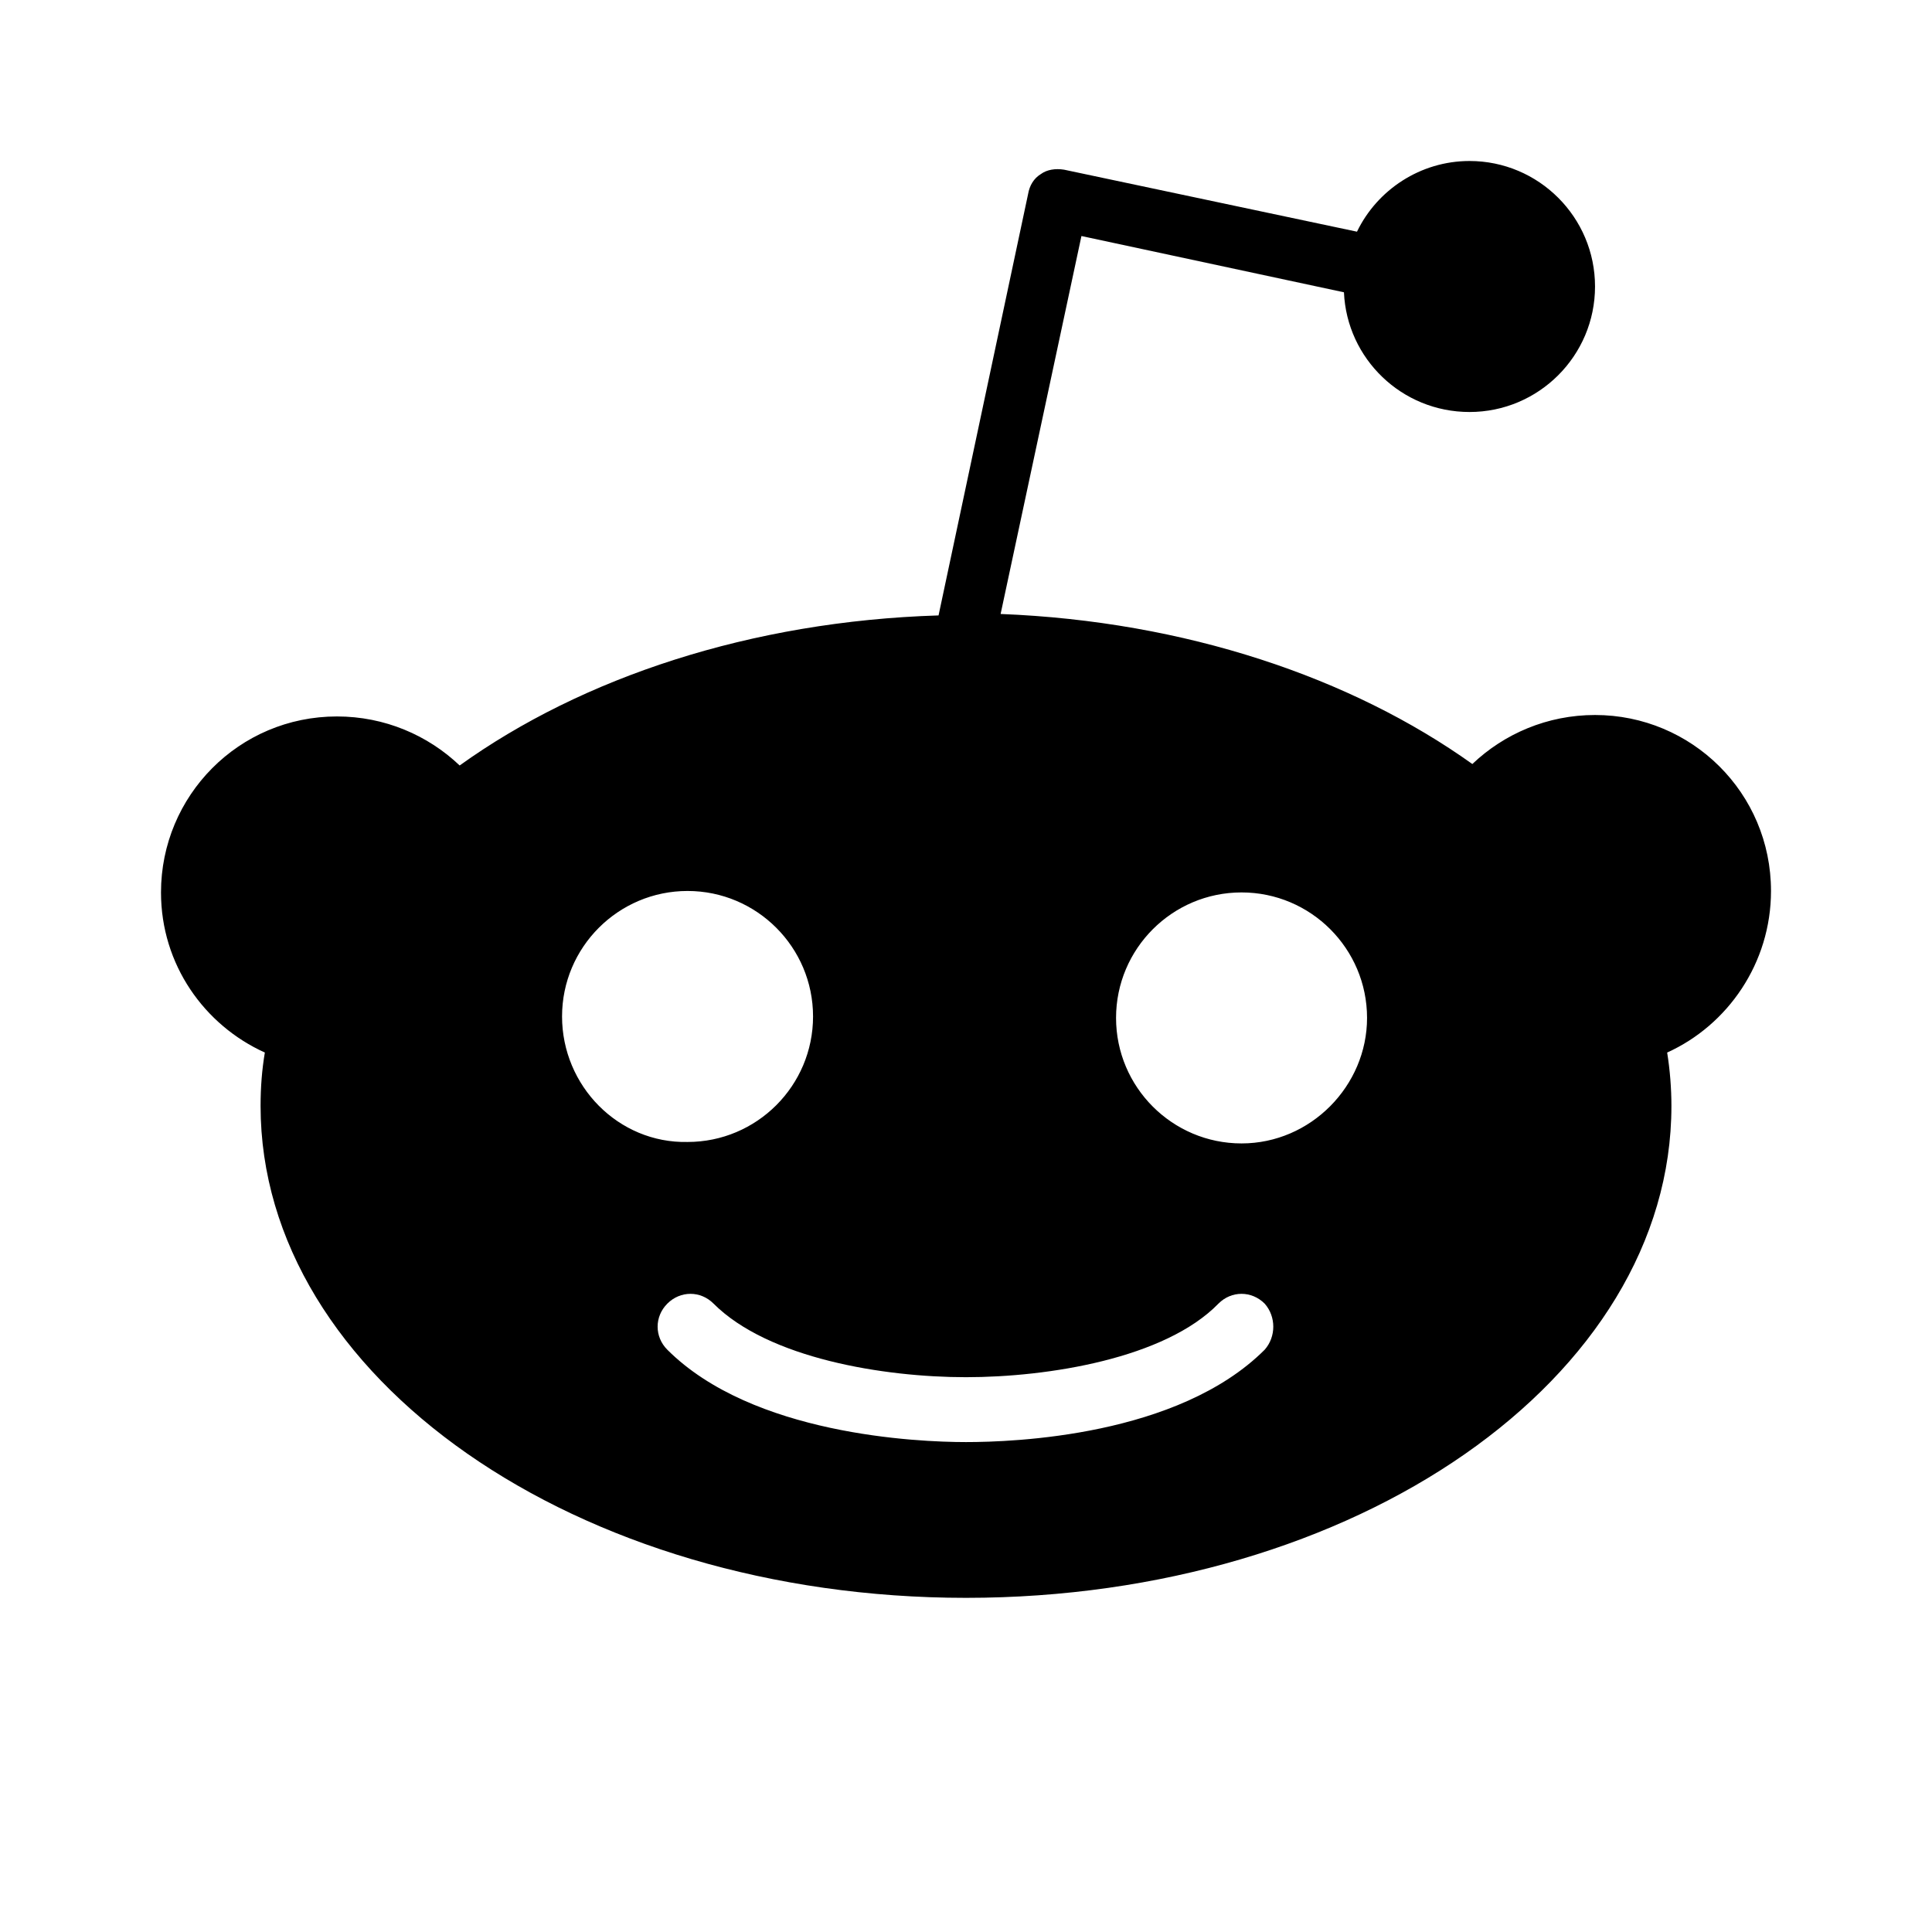 <svg width="24" height="24" viewBox="0 0 24 24" fill="none"
    xmlns="http://www.w3.org/2000/svg">
    <path d="M22 11.068C22 9.849 21.014 8.882 19.814 8.882C19.222 8.882 18.685 9.115 18.29 9.491C16.785 8.416 14.724 7.717 12.43 7.627L13.434 2.932L16.695 3.631C16.731 4.455 17.412 5.118 18.255 5.118C19.115 5.118 19.814 4.419 19.814 3.559C19.814 2.699 19.115 2 18.255 2C17.645 2 17.108 2.358 16.857 2.878L13.219 2.108C13.111 2.09 13.004 2.108 12.932 2.161C12.842 2.215 12.789 2.305 12.771 2.412L11.659 7.645C9.33 7.717 7.233 8.416 5.71 9.509C5.315 9.133 4.778 8.9 4.186 8.9C2.968 8.9 2 9.885 2 11.086C2 11.982 2.538 12.735 3.29 13.075C3.254 13.29 3.237 13.505 3.237 13.738C3.237 17.108 7.161 19.849 12 19.849C16.839 19.849 20.763 17.125 20.763 13.738C20.763 13.523 20.745 13.29 20.71 13.075C21.462 12.735 22 11.964 22 11.068V11.068ZM6.982 12.627C6.982 11.767 7.681 11.068 8.541 11.068C9.401 11.068 10.1 11.767 10.1 12.627C10.1 13.488 9.401 14.186 8.541 14.186C7.681 14.204 6.982 13.488 6.982 12.627V12.627ZM15.71 16.767C14.634 17.842 12.591 17.914 12 17.914C11.391 17.914 9.348 17.824 8.29 16.767C8.129 16.606 8.129 16.355 8.29 16.194C8.452 16.032 8.703 16.032 8.864 16.194C9.545 16.875 10.979 17.108 12 17.108C13.021 17.108 14.473 16.875 15.136 16.194C15.297 16.032 15.548 16.032 15.71 16.194C15.853 16.355 15.853 16.606 15.71 16.767ZM15.423 14.204C14.563 14.204 13.864 13.505 13.864 12.645C13.864 11.785 14.563 11.086 15.423 11.086C16.283 11.086 16.982 11.785 16.982 12.645C16.982 13.488 16.283 14.204 15.423 14.204Z" fill="currentColor"/>
</svg>
